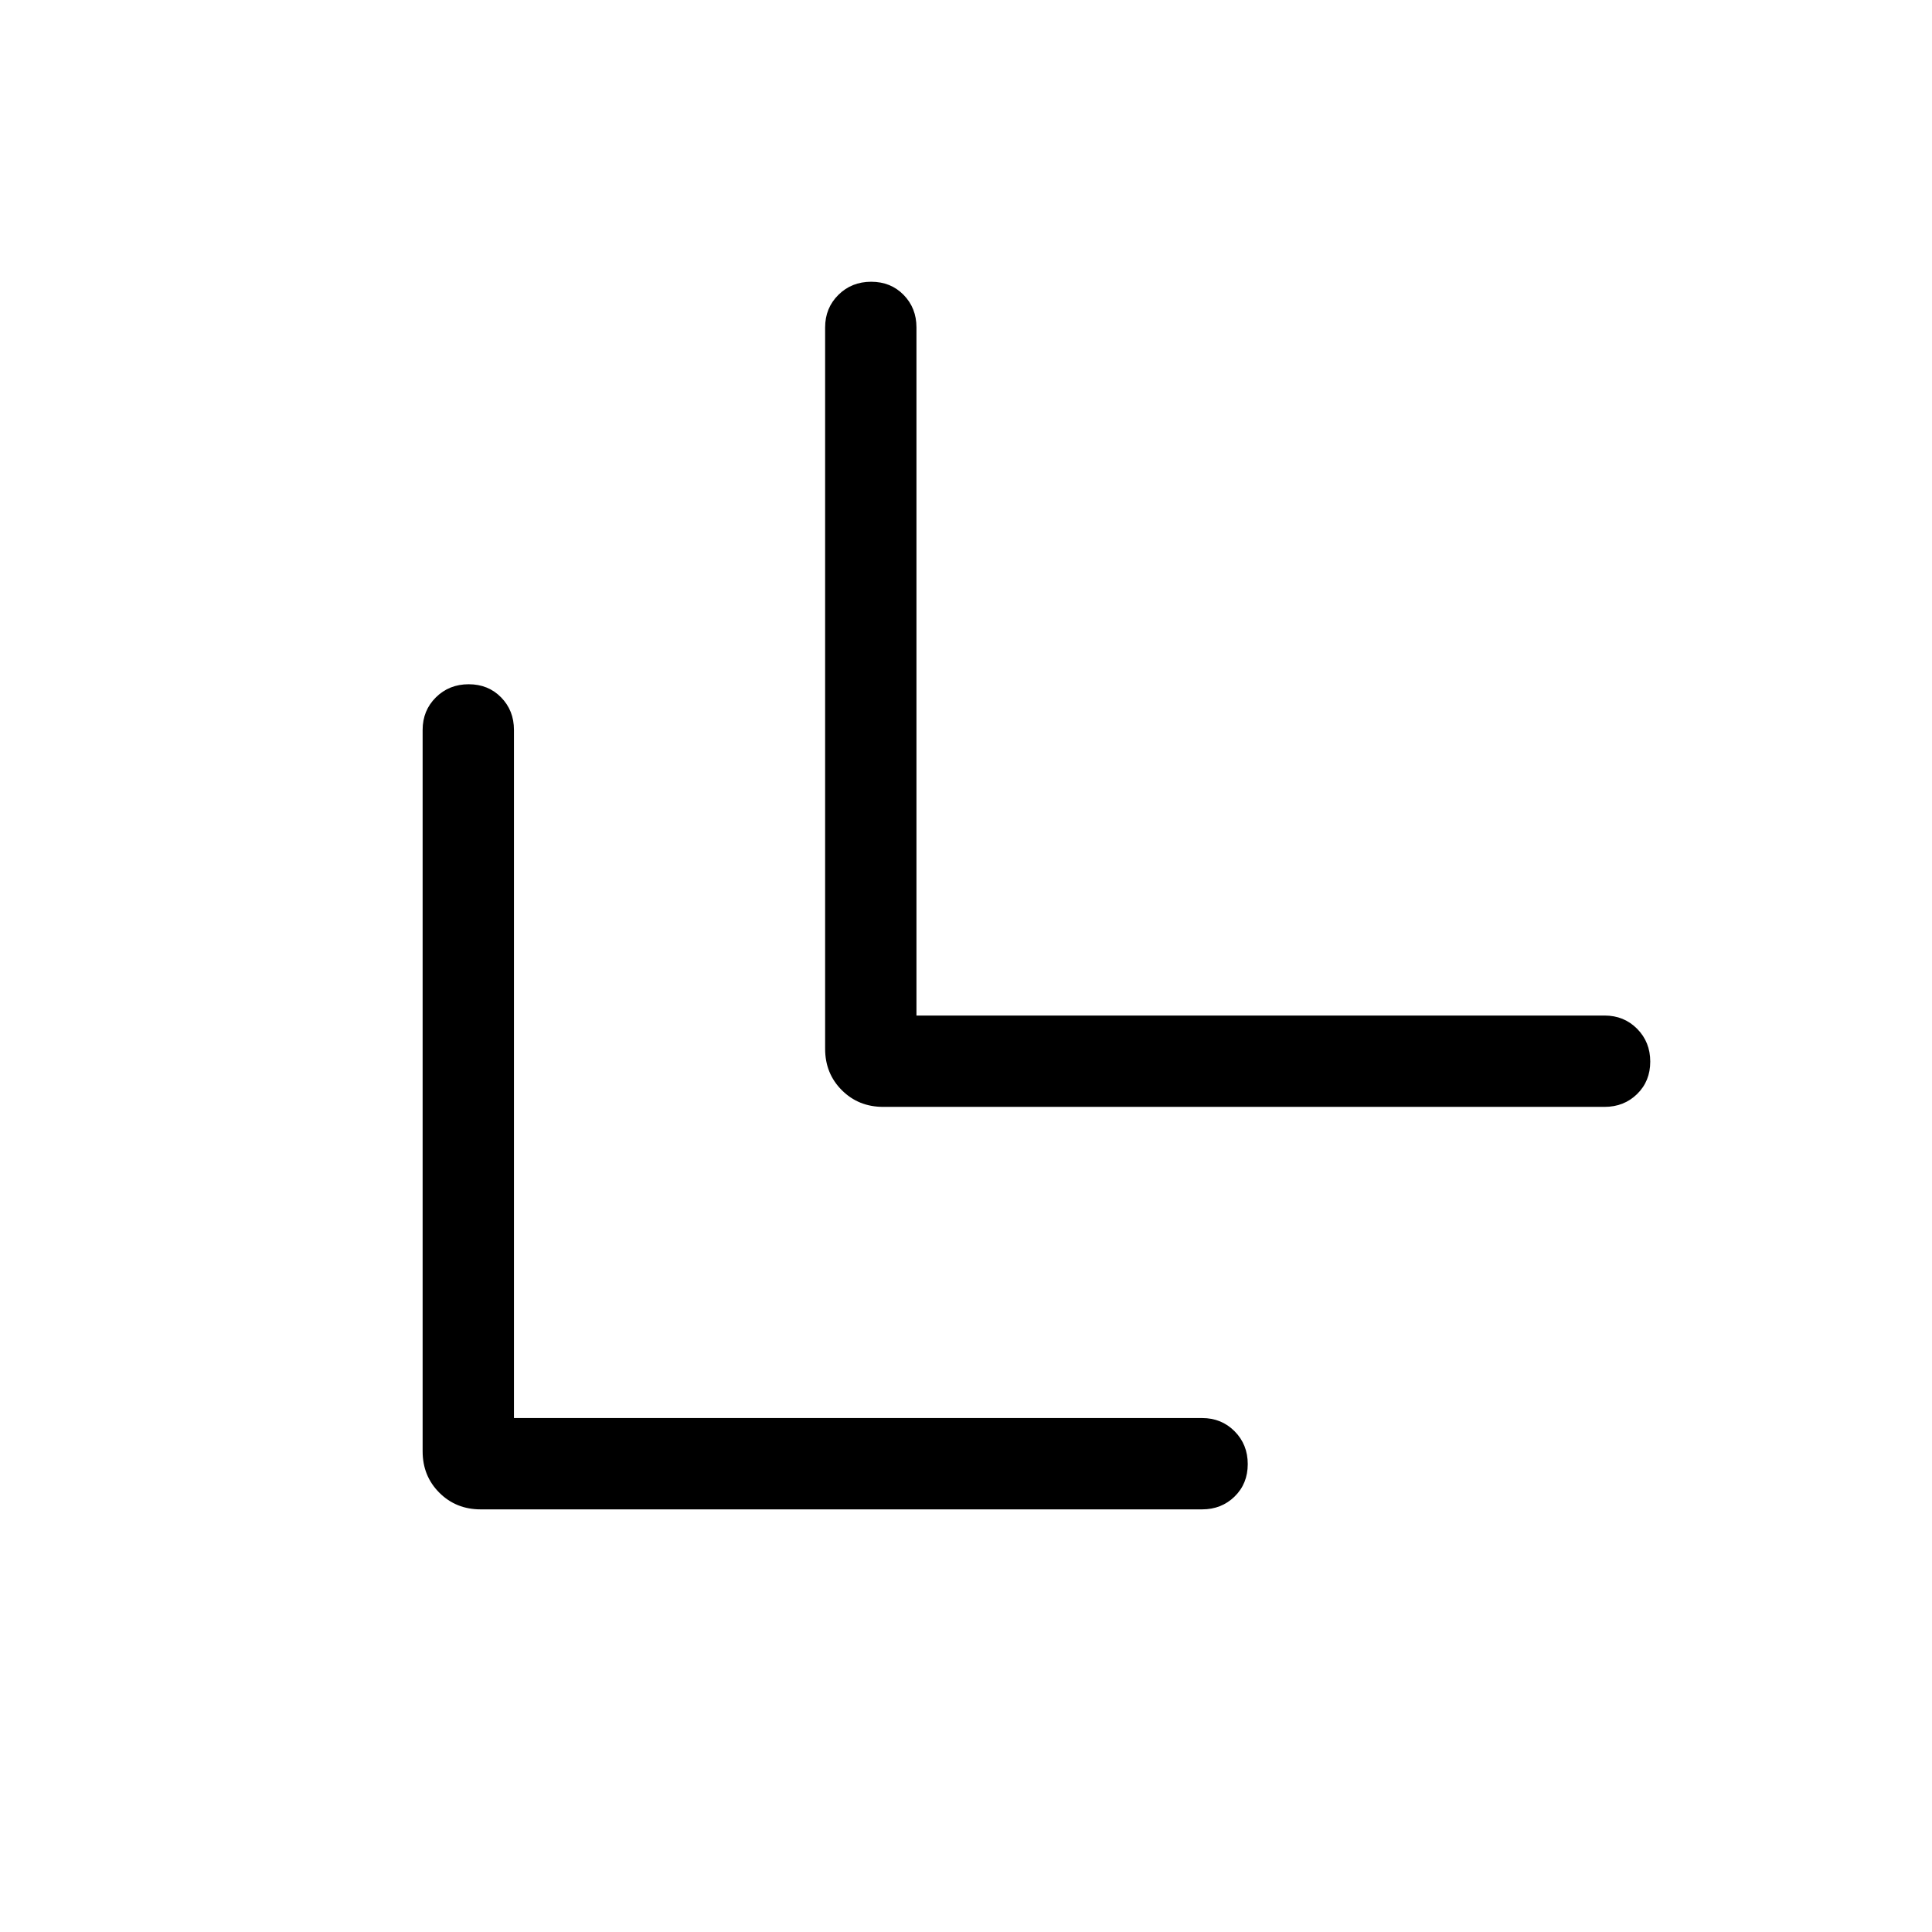 <svg xmlns="http://www.w3.org/2000/svg" height="48" viewBox="0 -960 960 960" width="48"><path d="M255.384-255.384h341.923q9.644 0 16.168 6.58 6.524 6.58 6.524 16.307 0 9.727-6.524 16.112-6.524 6.384-16.168 6.384h-358.46q-12.26 0-20.553-8.293-8.293-8.293-8.293-20.553v-358.46q0-9.644 6.58-16.168 6.58-6.524 16.307-6.524 9.727 0 16.112 6.524 6.384 6.524 6.384 16.168v341.923Zm200-200h341.923q9.644 0 16.168 6.58 6.524 6.58 6.524 16.307 0 9.727-6.524 16.112-6.524 6.384-16.168 6.384h-358.46q-12.26 0-20.553-8.293-8.293-8.293-8.293-20.553v-358.46q0-9.644 6.58-16.168 6.58-6.524 16.307-6.524 9.727 0 16.112 6.524 6.384 6.524 6.384 16.168v341.923Z"/></svg>